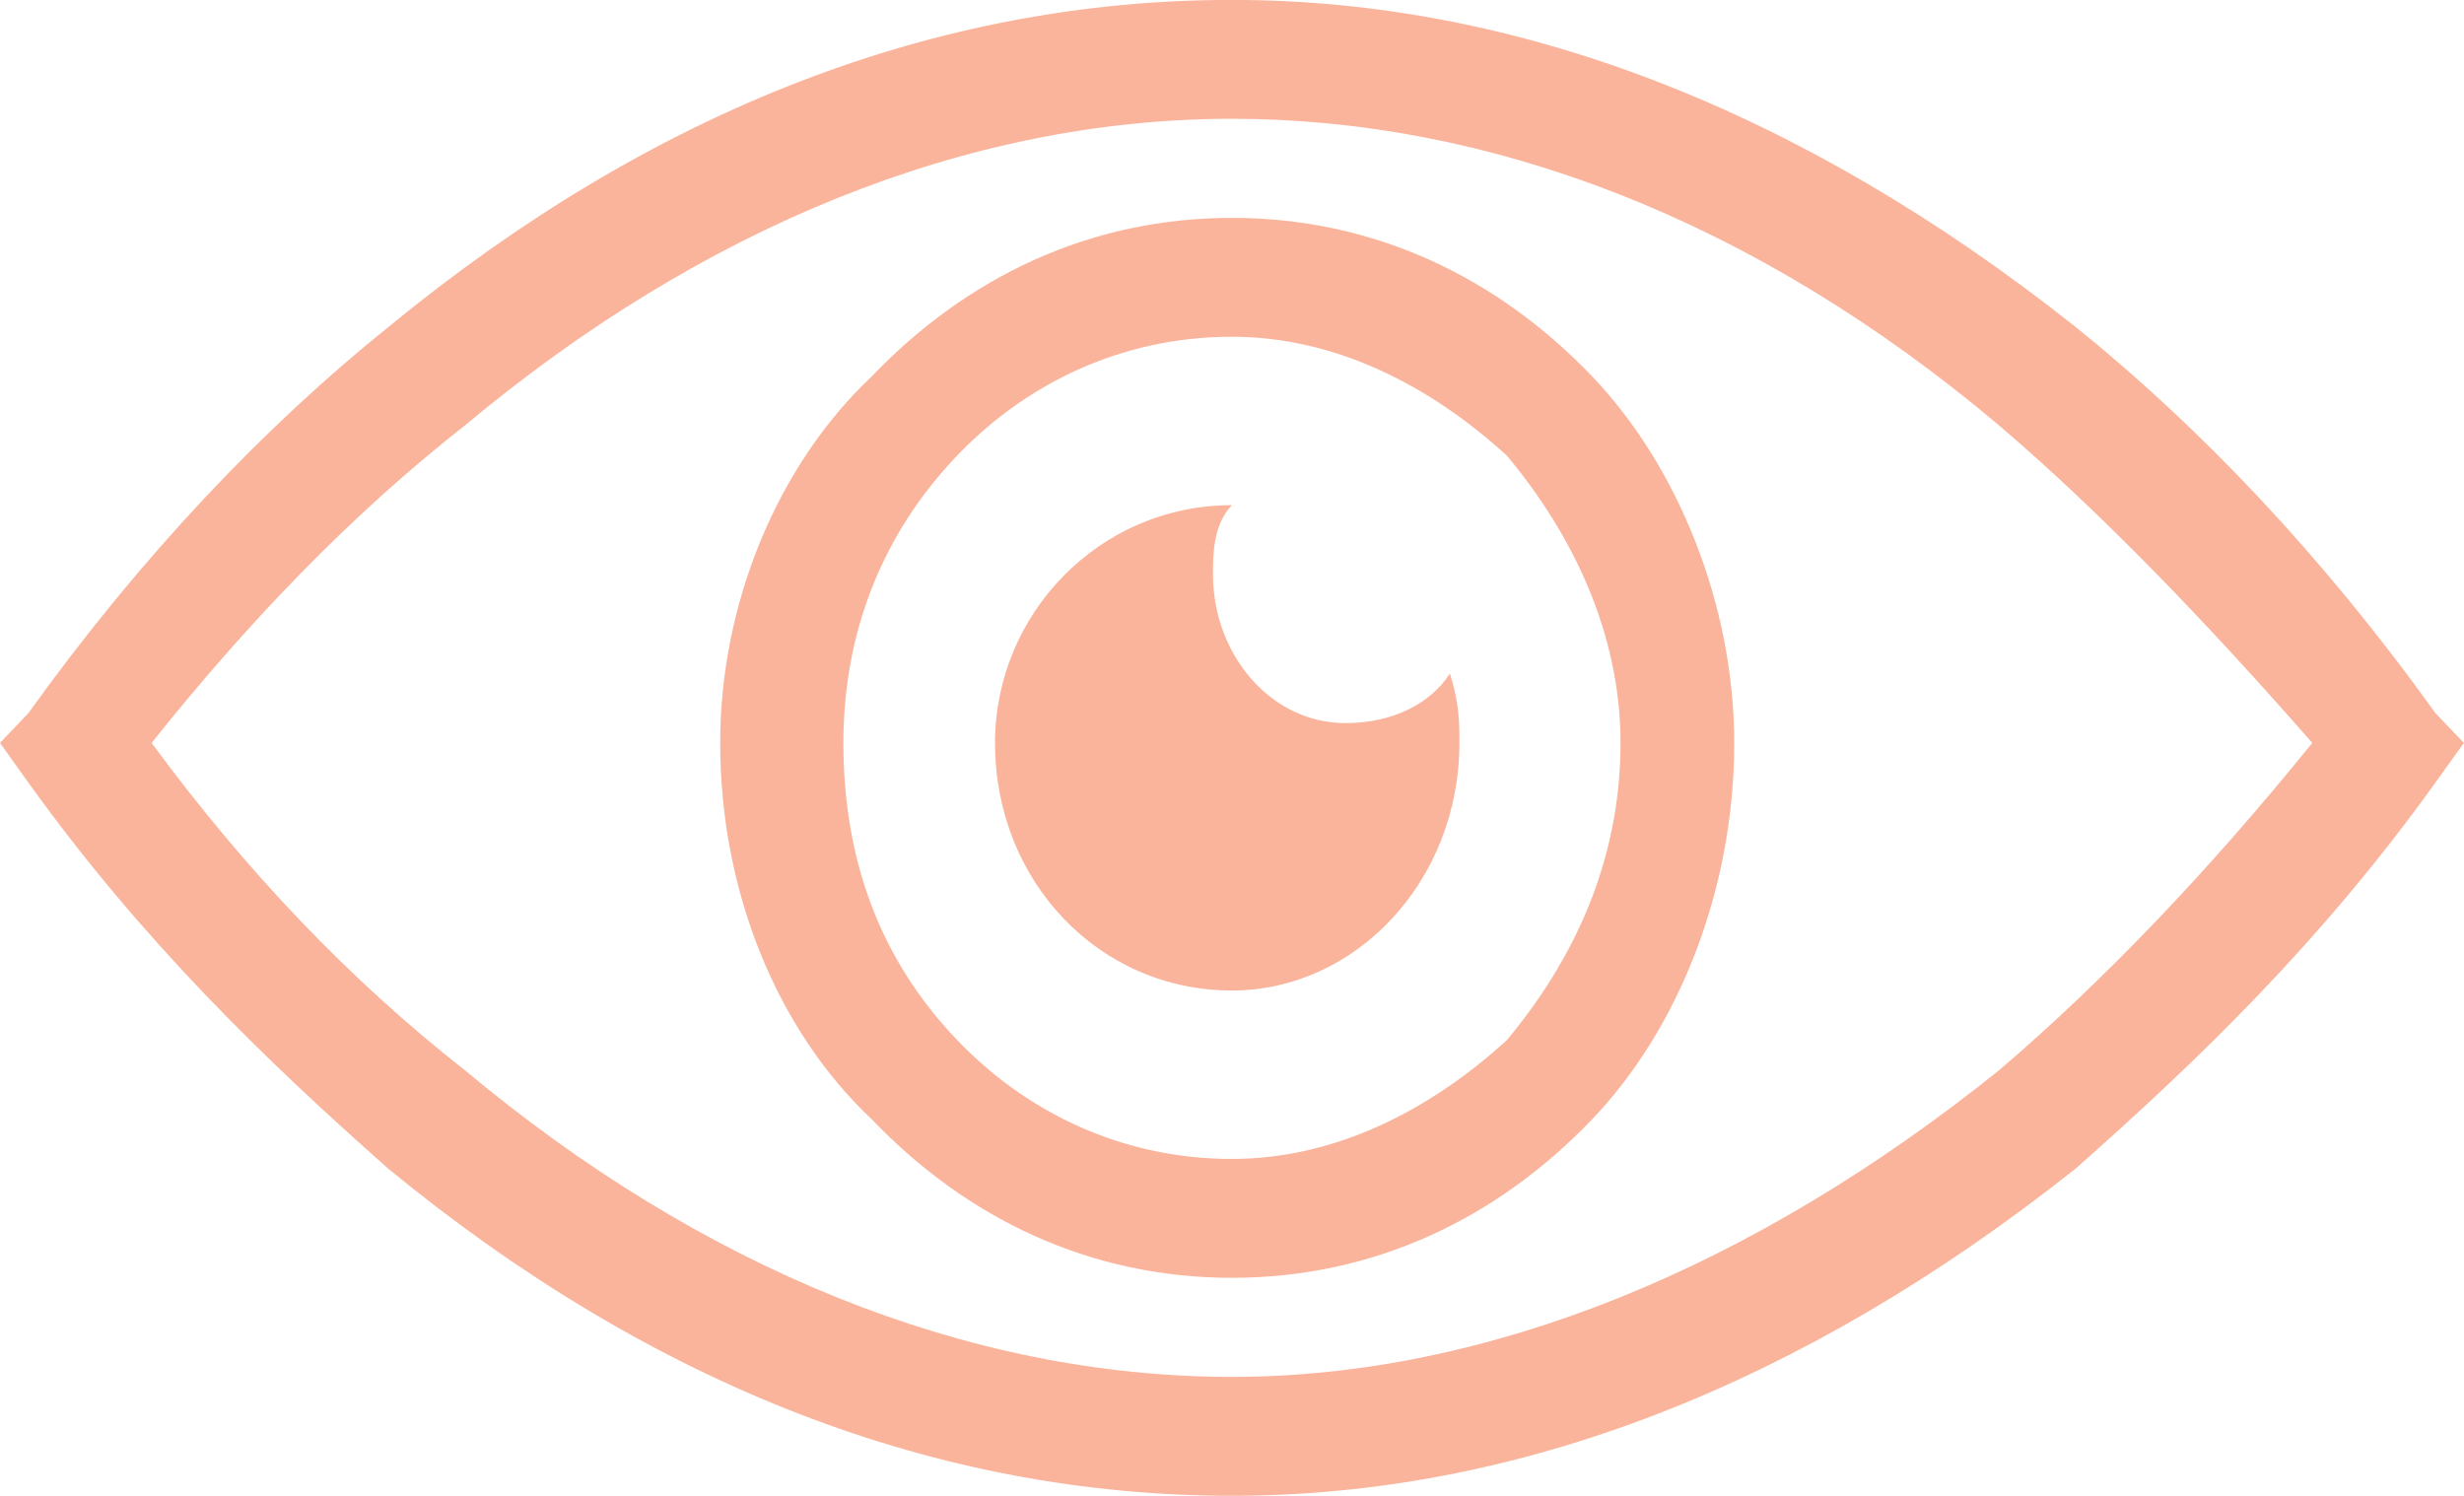 <svg xmlns="http://www.w3.org/2000/svg" xmlns:xlink="http://www.w3.org/1999/xlink" width="28" height="17" viewBox="0 0 28 17"><defs><path id="e0raa" d="M909.322 2142.105c1.293-1.801 2.693-3.265 4.093-4.39 3.015-2.478 6.246-3.716 9.584-3.716 3.231 0 6.462 1.238 9.585 3.715 1.4 1.126 2.8 2.59 4.092 4.391l.323.338-.323.45c-1.292 1.802-2.692 3.153-4.092 4.39-3.123 2.478-6.354 3.716-9.585 3.716-3.338 0-6.569-1.238-9.584-3.715-1.4-1.238-2.8-2.59-4.093-4.39l-.322-.451zm4.955-3.265c-1.293 1.013-2.478 2.252-3.554 3.603 1.076 1.463 2.261 2.702 3.554 3.715 2.692 2.252 5.707 3.49 8.722 3.49 2.908 0 5.924-1.238 8.724-3.49 1.184-1.013 2.369-2.252 3.553-3.715-1.184-1.351-2.369-2.59-3.553-3.603-2.8-2.364-5.816-3.49-8.724-3.49-3.015 0-6.03 1.238-8.722 3.49zm8.722-2.364c1.616 0 3.016.675 4.093 1.801.97 1.014 1.615 2.59 1.615 4.166 0 1.689-.646 3.265-1.615 4.278-1.077 1.126-2.477 1.801-4.093 1.801-1.615 0-3.015-.675-4.092-1.801-1.077-1.013-1.723-2.59-1.723-4.278 0-1.576.646-3.152 1.723-4.166 1.077-1.126 2.477-1.801 4.092-1.801zm3.124 2.702c-.862-.788-1.939-1.351-3.124-1.351-1.292 0-2.369.563-3.122 1.35-.862.901-1.293 2.028-1.293 3.266 0 1.35.43 2.476 1.293 3.377.753.788 1.83 1.351 3.122 1.351 1.185 0 2.262-.563 3.124-1.35.753-.902 1.292-2.027 1.292-3.378 0-1.238-.539-2.365-1.292-3.265zm-.647 2.476c.108.338.108.564.108.789 0 1.576-1.184 2.814-2.585 2.814-1.507 0-2.692-1.238-2.692-2.814 0-1.464 1.185-2.702 2.692-2.702-.215.225-.215.563-.215.788 0 .9.647 1.689 1.508 1.689.538 0 .969-.226 1.184-.564z"/></defs><g><g transform="translate(-909 -2134)"><use fill="#fab49b" xlink:href="#e0raa"/></g></g></svg>